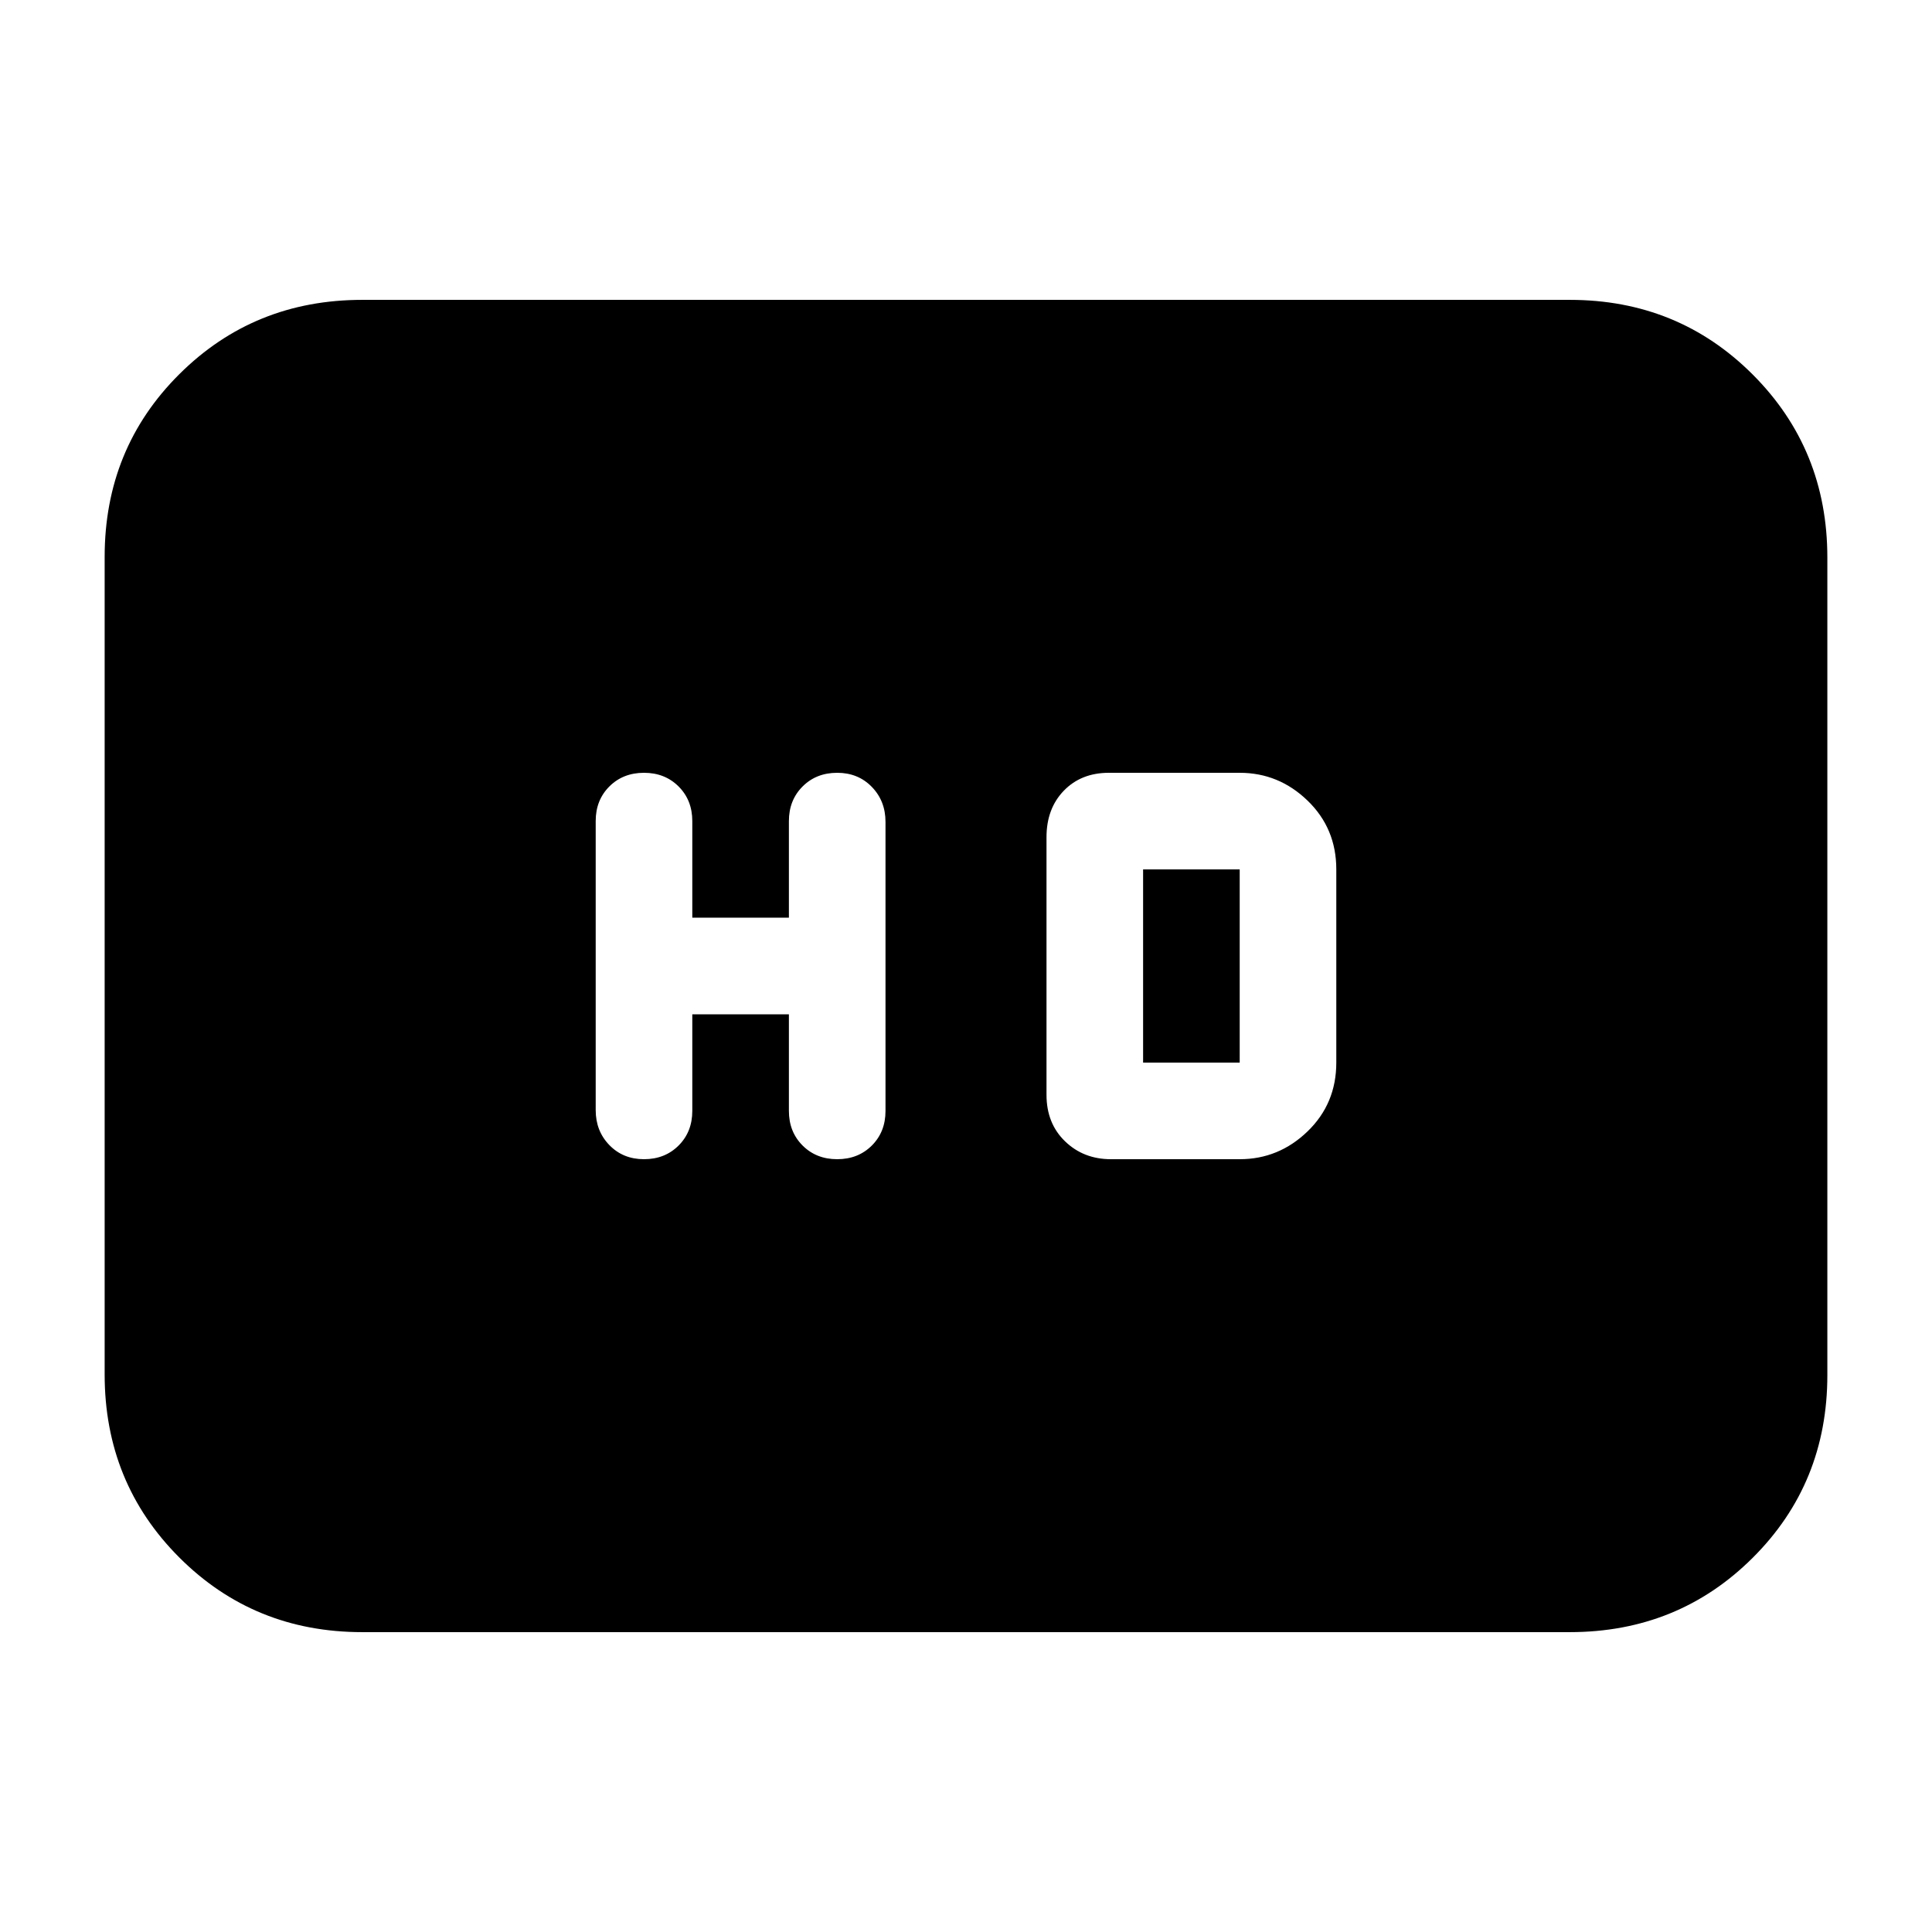 <svg xmlns="http://www.w3.org/2000/svg" height="20" viewBox="0 -960 960 960" width="20"><path d="M344-456h48v48q0 10.4 6.8 17.2 6.8 6.8 17.2 6.8 10.4 0 17.2-6.78 6.8-6.79 6.8-17.17v-143.67q0-10.38-6.8-17.38-6.8-7-17.2-7-10.4 0-17.2 6.8-6.8 6.8-6.8 17.2v48h-48v-48q0-10.4-6.8-17.2-6.8-6.8-17.2-6.8-10.4 0-17.2 6.78-6.8 6.79-6.8 17.17v143.67q0 10.38 6.8 17.38 6.8 7 17.2 7 10.4 0 17.2-6.8 6.8-6.8 6.8-17.2v-48Zm208 72h64q19.4 0 33.7-13.8Q664-411.6 664-432v-96q0-20.4-14.3-34.2Q635.4-576 616-576h-65q-13.8 0-22.4 8.9-8.6 8.9-8.6 23.1v128q0 14.2 9.2 23.1 9.2 8.9 22.8 8.9Zm16-48v-96h48v96h-48ZM180-149q-53.82 0-90.91-37.1Q52-223.2 52-277.04v-406.24q0-53.85 37.09-90.78Q126.18-811 180-811h600q53.83 0 90.91 37.1Q908-736.8 908-682.96v406.24q0 53.84-37.09 90.78Q833.83-149 780-149H180Z"/></svg>